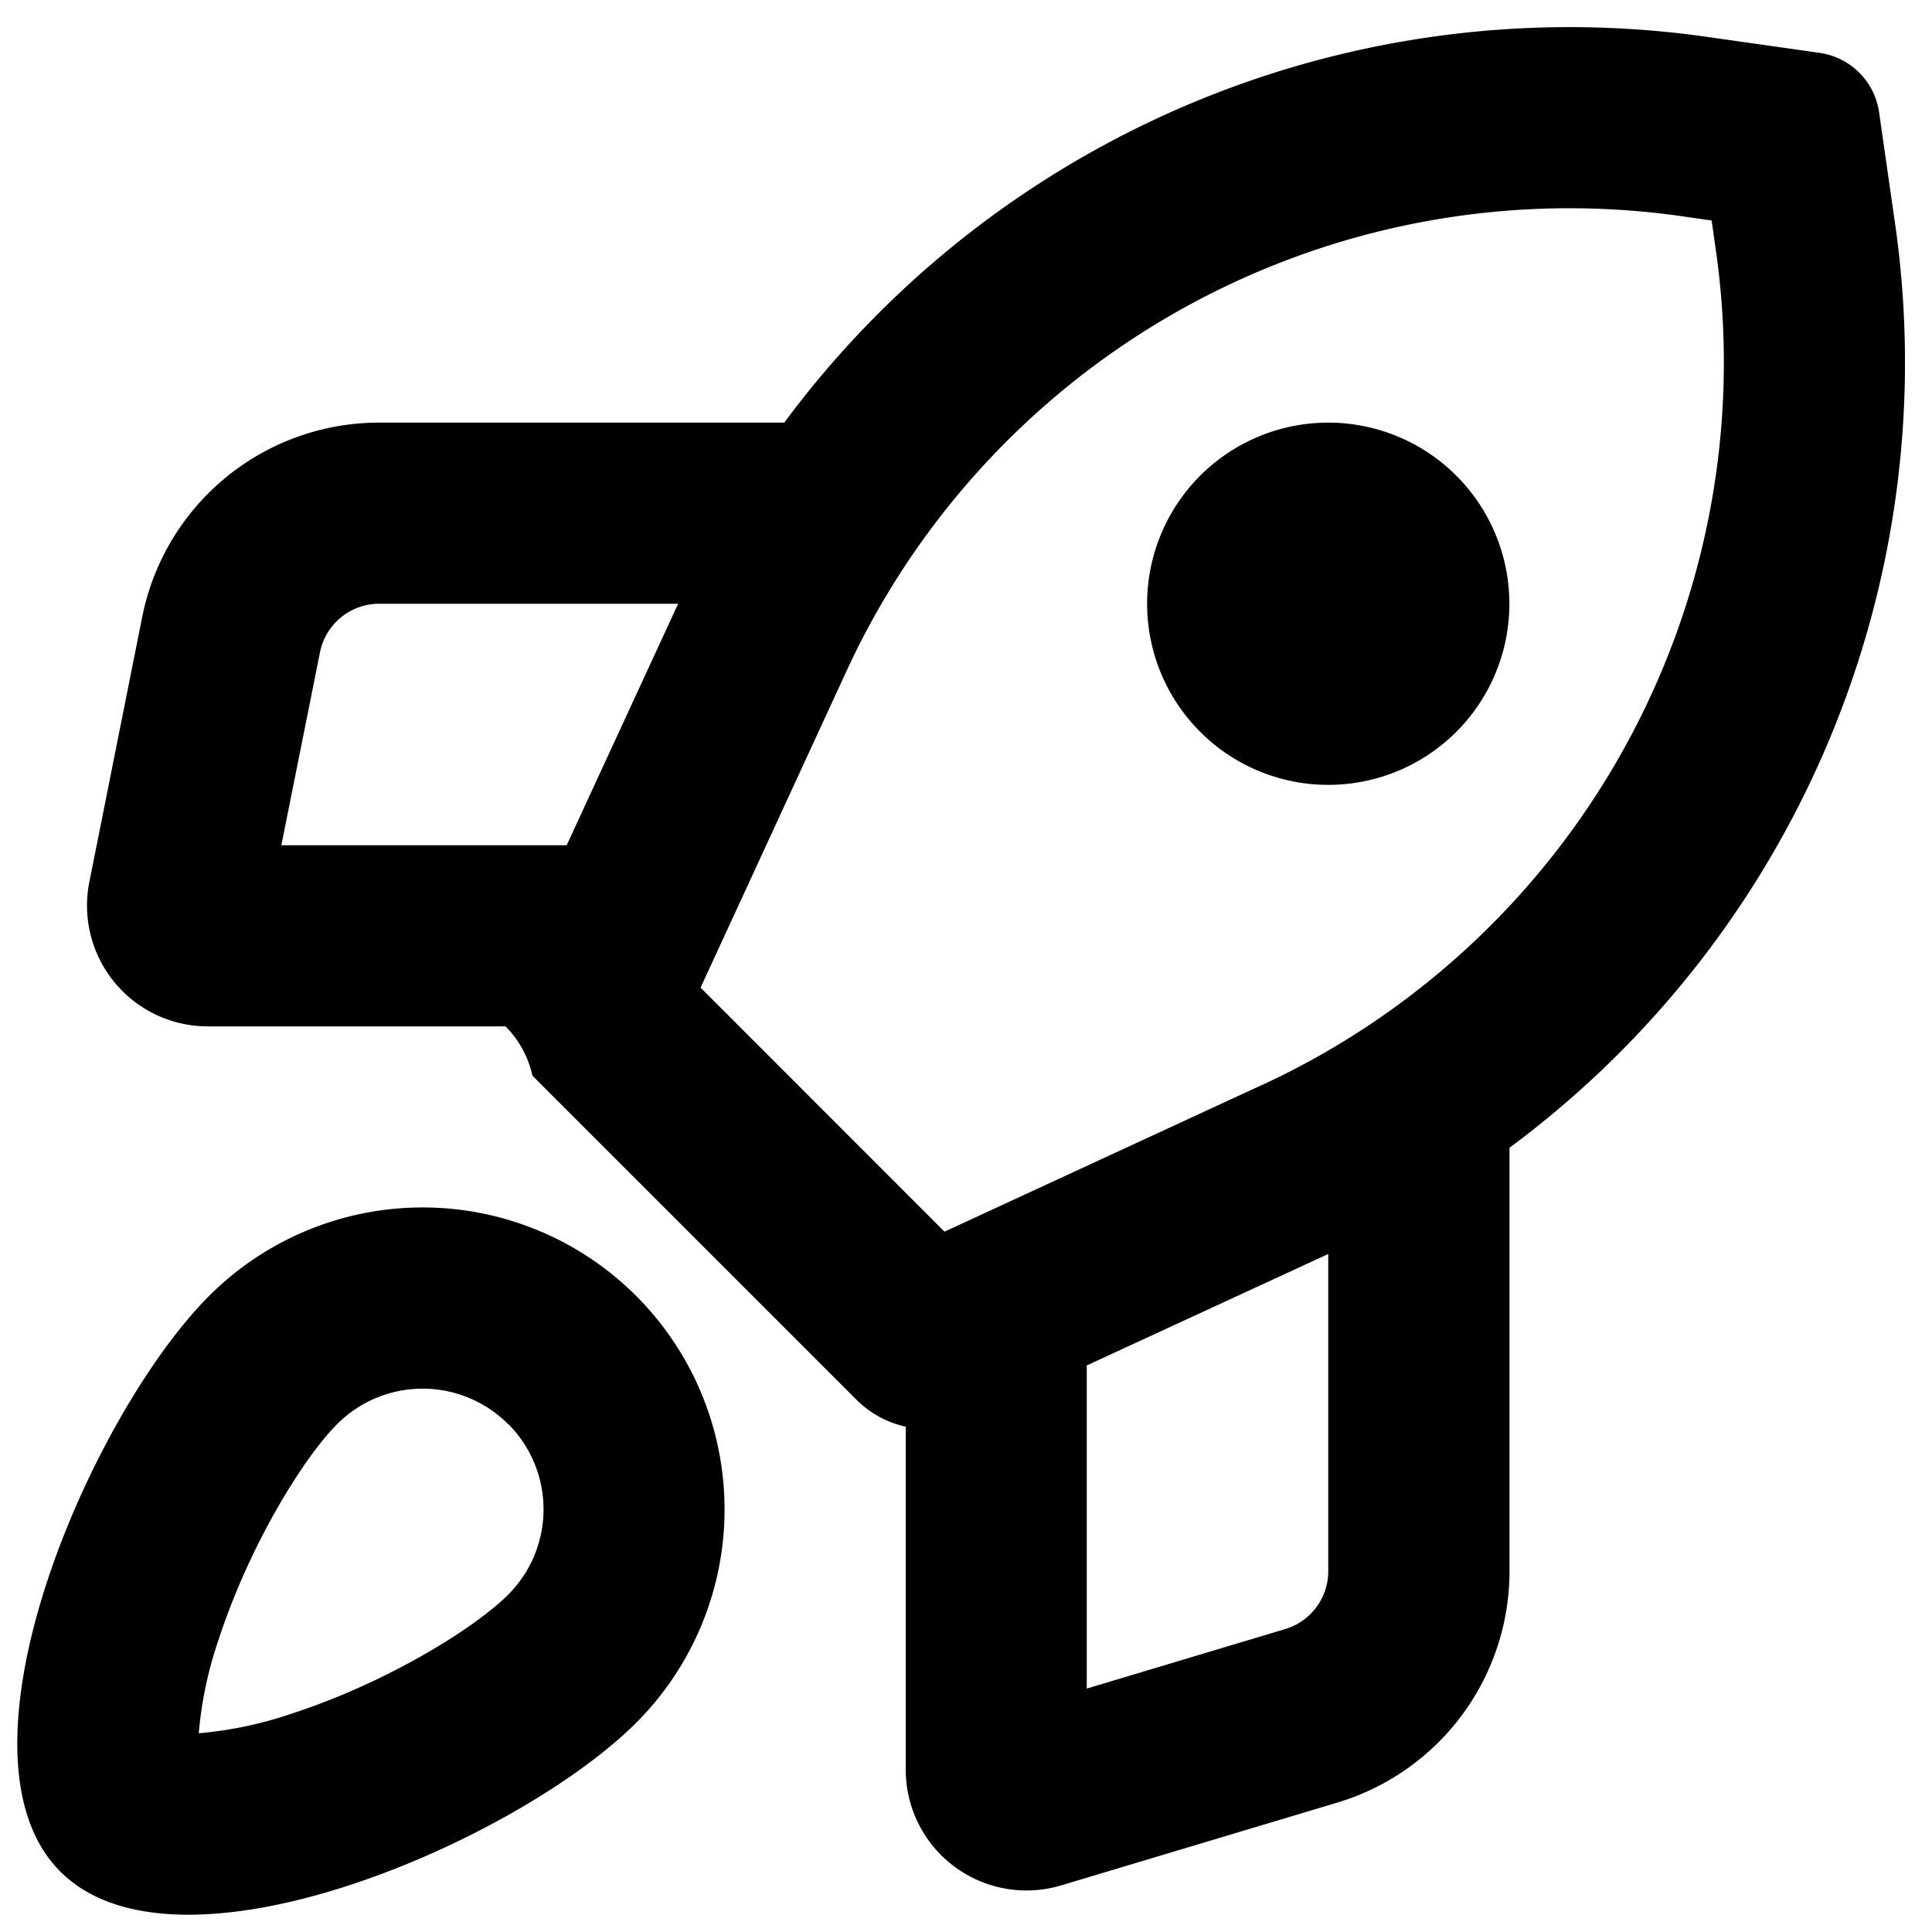 <svg xmlns="http://www.w3.org/2000/svg" viewBox="0 0 16 16" fill="currentColor">
  <path d="M12.5 5a1.5 1.5 0 1 1-3 0 1.5 1.5 0 0 1 3 0z"/>
  <path fill-rule="evenodd" d="M6.495 3.5H3.14a2 2 0 0 0-1.962 1.608L.74 7.304A1 1 0 0 0 1.72 8.5h2.466a.82.82 0 0 1 .223.408l2.684 2.684c.115.115.257.19.408.223v2.841a1 1 0 0 0 1.287.958l2.288-.686a2 2 0 0 0 1.425-1.916V9.505a8.092 8.092 0 0 0 3.194-7.647l-.133-.927a.58.58 0 0 0-.492-.493l-.928-.132A8.092 8.092 0 0 0 6.495 3.5zm3.95 5.488L7.822 10.2l-2.02-2.021 1.21-2.625a6.592 6.592 0 0 1 6.918-3.763l.245.035.035.245a6.592 6.592 0 0 1-3.763 6.917zM4.693 7l.923-2H3.14a.5.5 0 0 0-.49.402L2.33 7h2.362zM11 10.385l-2 .923v2.676l1.644-.493a.5.5 0 0 0 .356-.48v-2.626z"/>
  <path fill-rule="evenodd" d="M5.268 10.732a2.5 2.5 0 0 1 0 3.536C4.29 15.244 1.476 16.476.5 15.5c-.976-.976.256-3.791 1.232-4.768a2.5 2.5 0 0 1 3.536 0zm-1.06 1.06a1 1 0 0 1 0 1.415c-.279.278-1 .726-1.788.983a3.233 3.233 0 0 1-.774.164 3.23 3.23 0 0 1 .164-.774c.257-.789.705-1.509.983-1.787a1 1 0 0 1 1.414 0z"/>
</svg>
